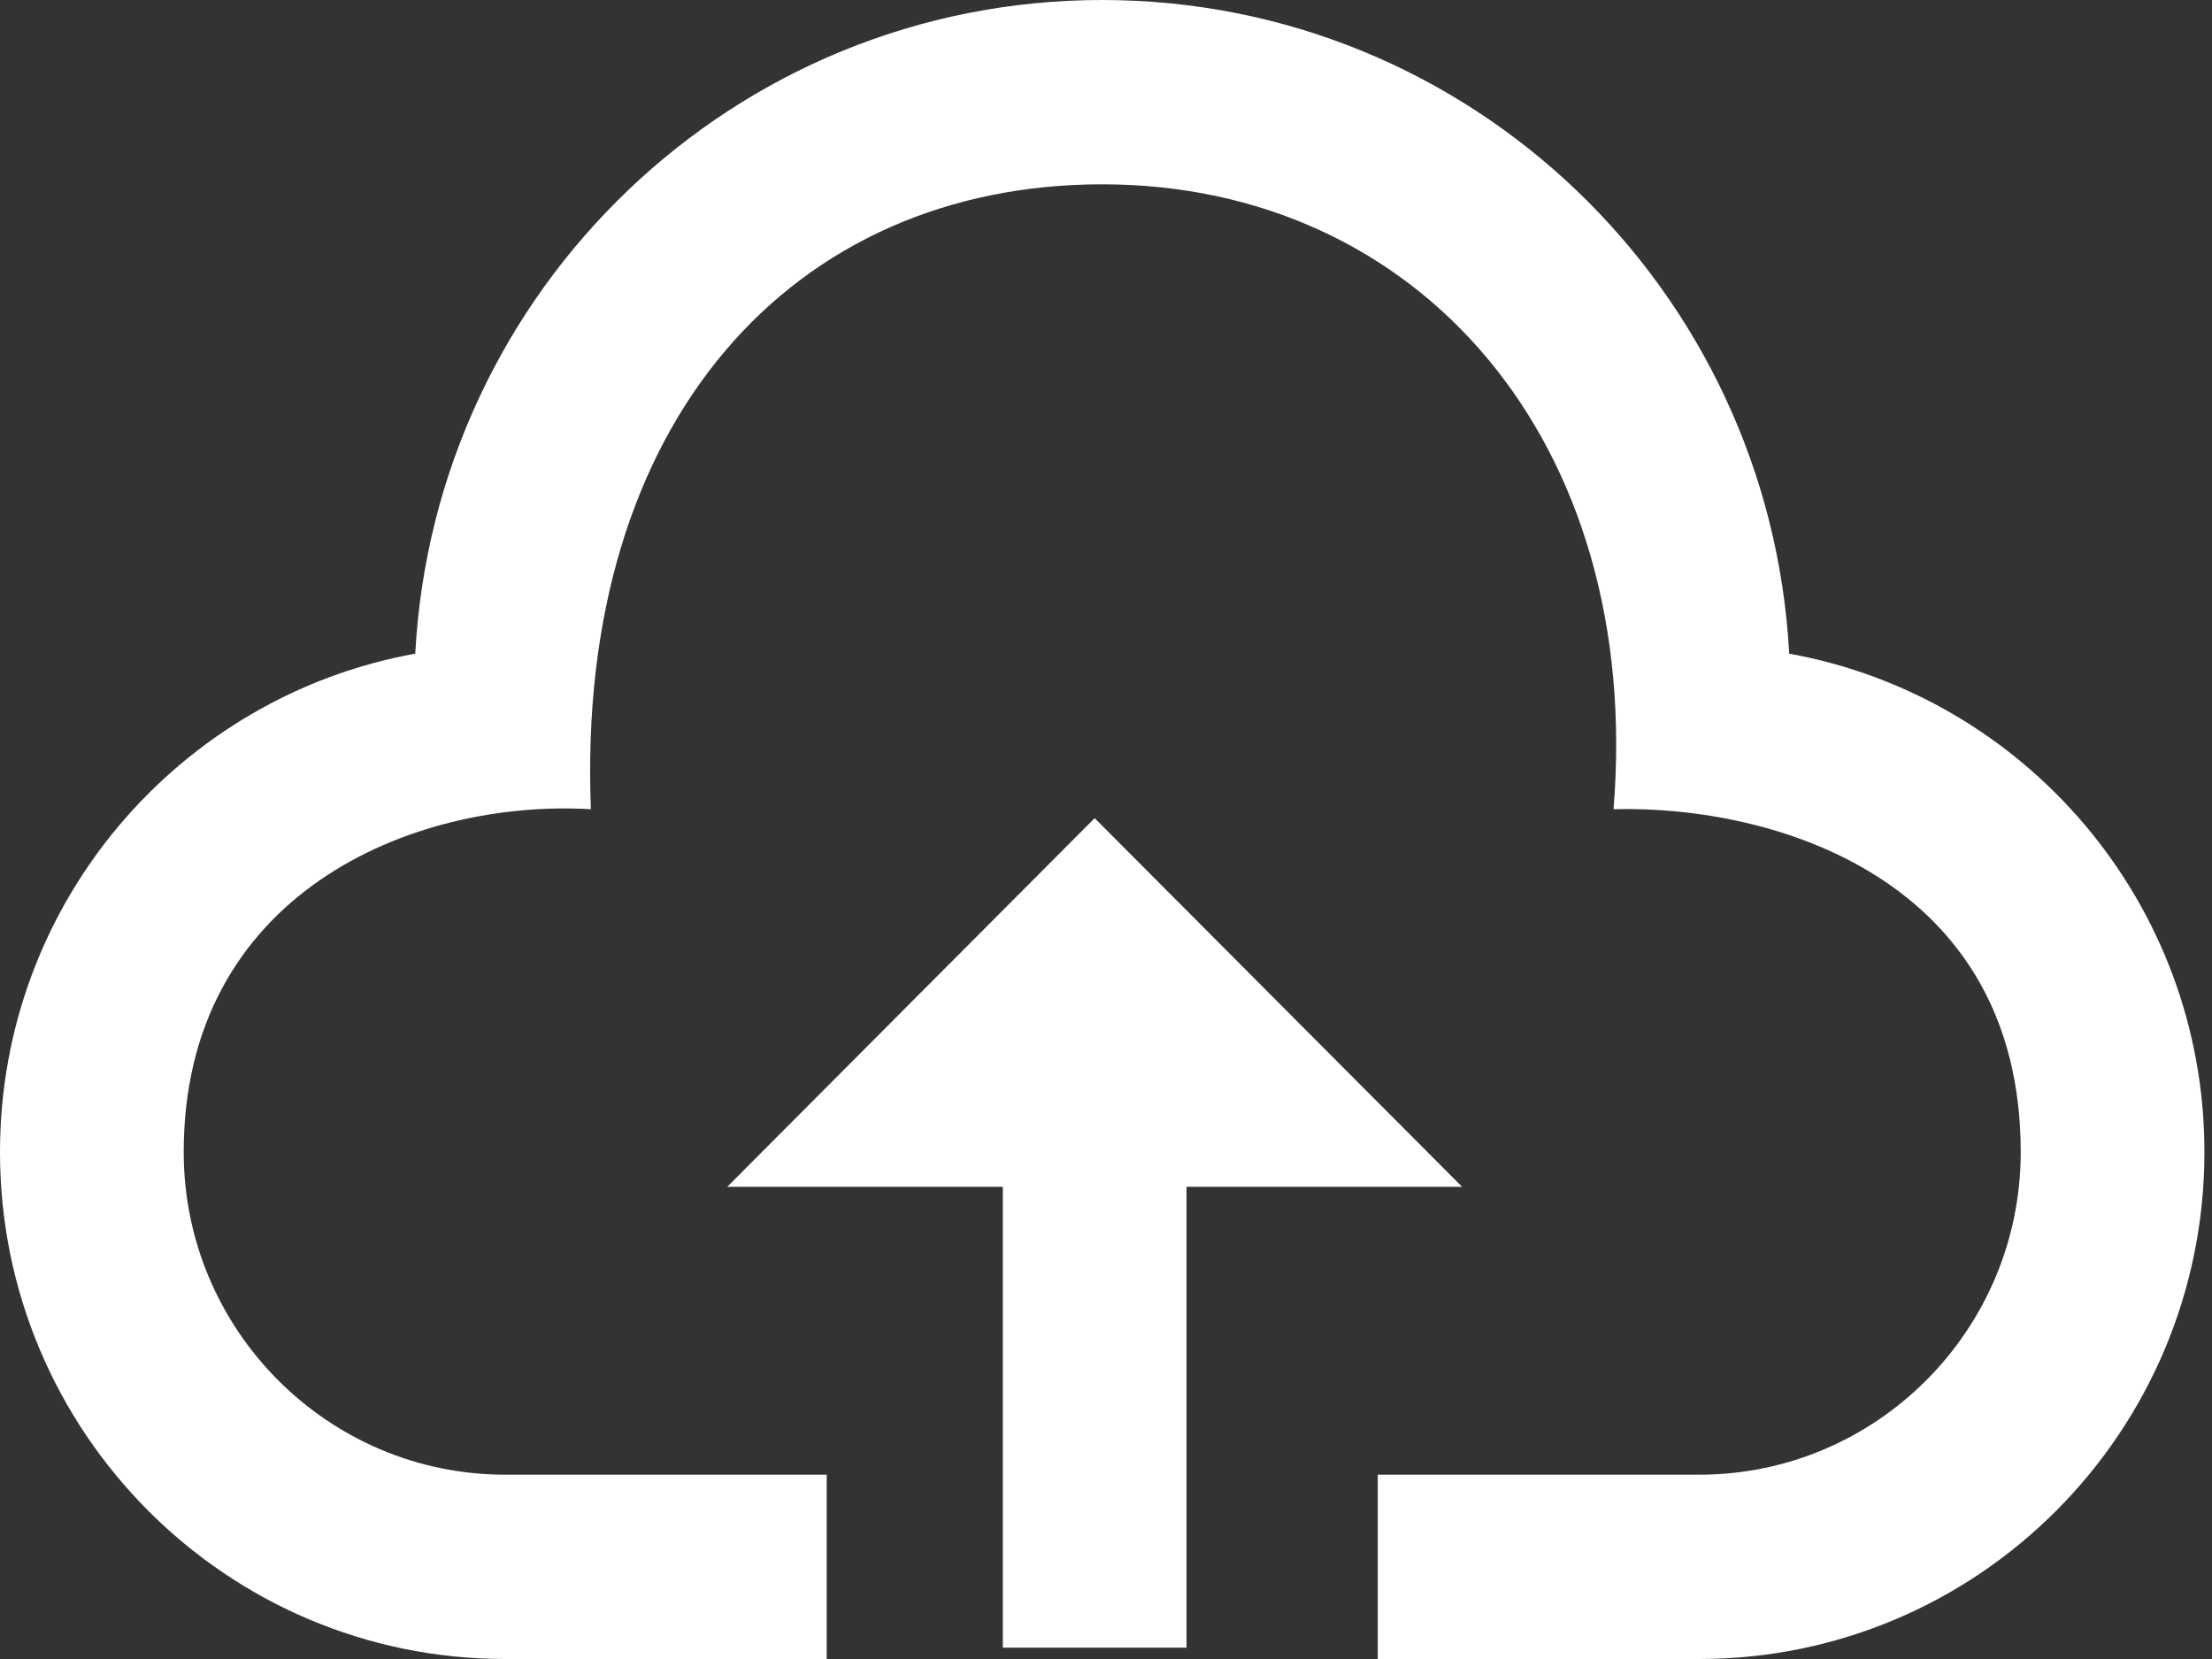 <svg width="40" height="30" viewBox="0 0 40 30" fill="none" xmlns="http://www.w3.org/2000/svg">
<rect x="0" y="0" width="40" height="30" fill="#333333" stroke="none"/>
<path fill-rule="evenodd" clip-rule="evenodd" d="M19.931 0C26.585 0 32.002 5.235 32.354 11.82C36.623 12.592 39.863 16.33 39.863 20.833C39.863 25.895 35.772 30 30.728 30H24.914V26.667H30.728C33.933 26.667 36.541 24.05 36.541 20.833C36.541 15.885 32.076 14.557 29.178 14.633C29.716 7.995 25.667 3.333 19.931 3.333C14.352 3.333 10.408 7.603 10.685 14.633C7.439 14.445 3.322 16.172 3.322 20.833C3.322 24.05 5.93 26.667 9.135 26.667H14.949V30H9.135C4.091 30 0 25.895 0 20.833C0 16.33 3.241 12.592 7.509 11.82C7.861 5.235 13.278 0 19.931 0ZM26.439 21.461H21.456V29.795H18.134V21.461H13.151L19.795 14.795L26.439 21.461Z" fill="white"/>
</svg>

